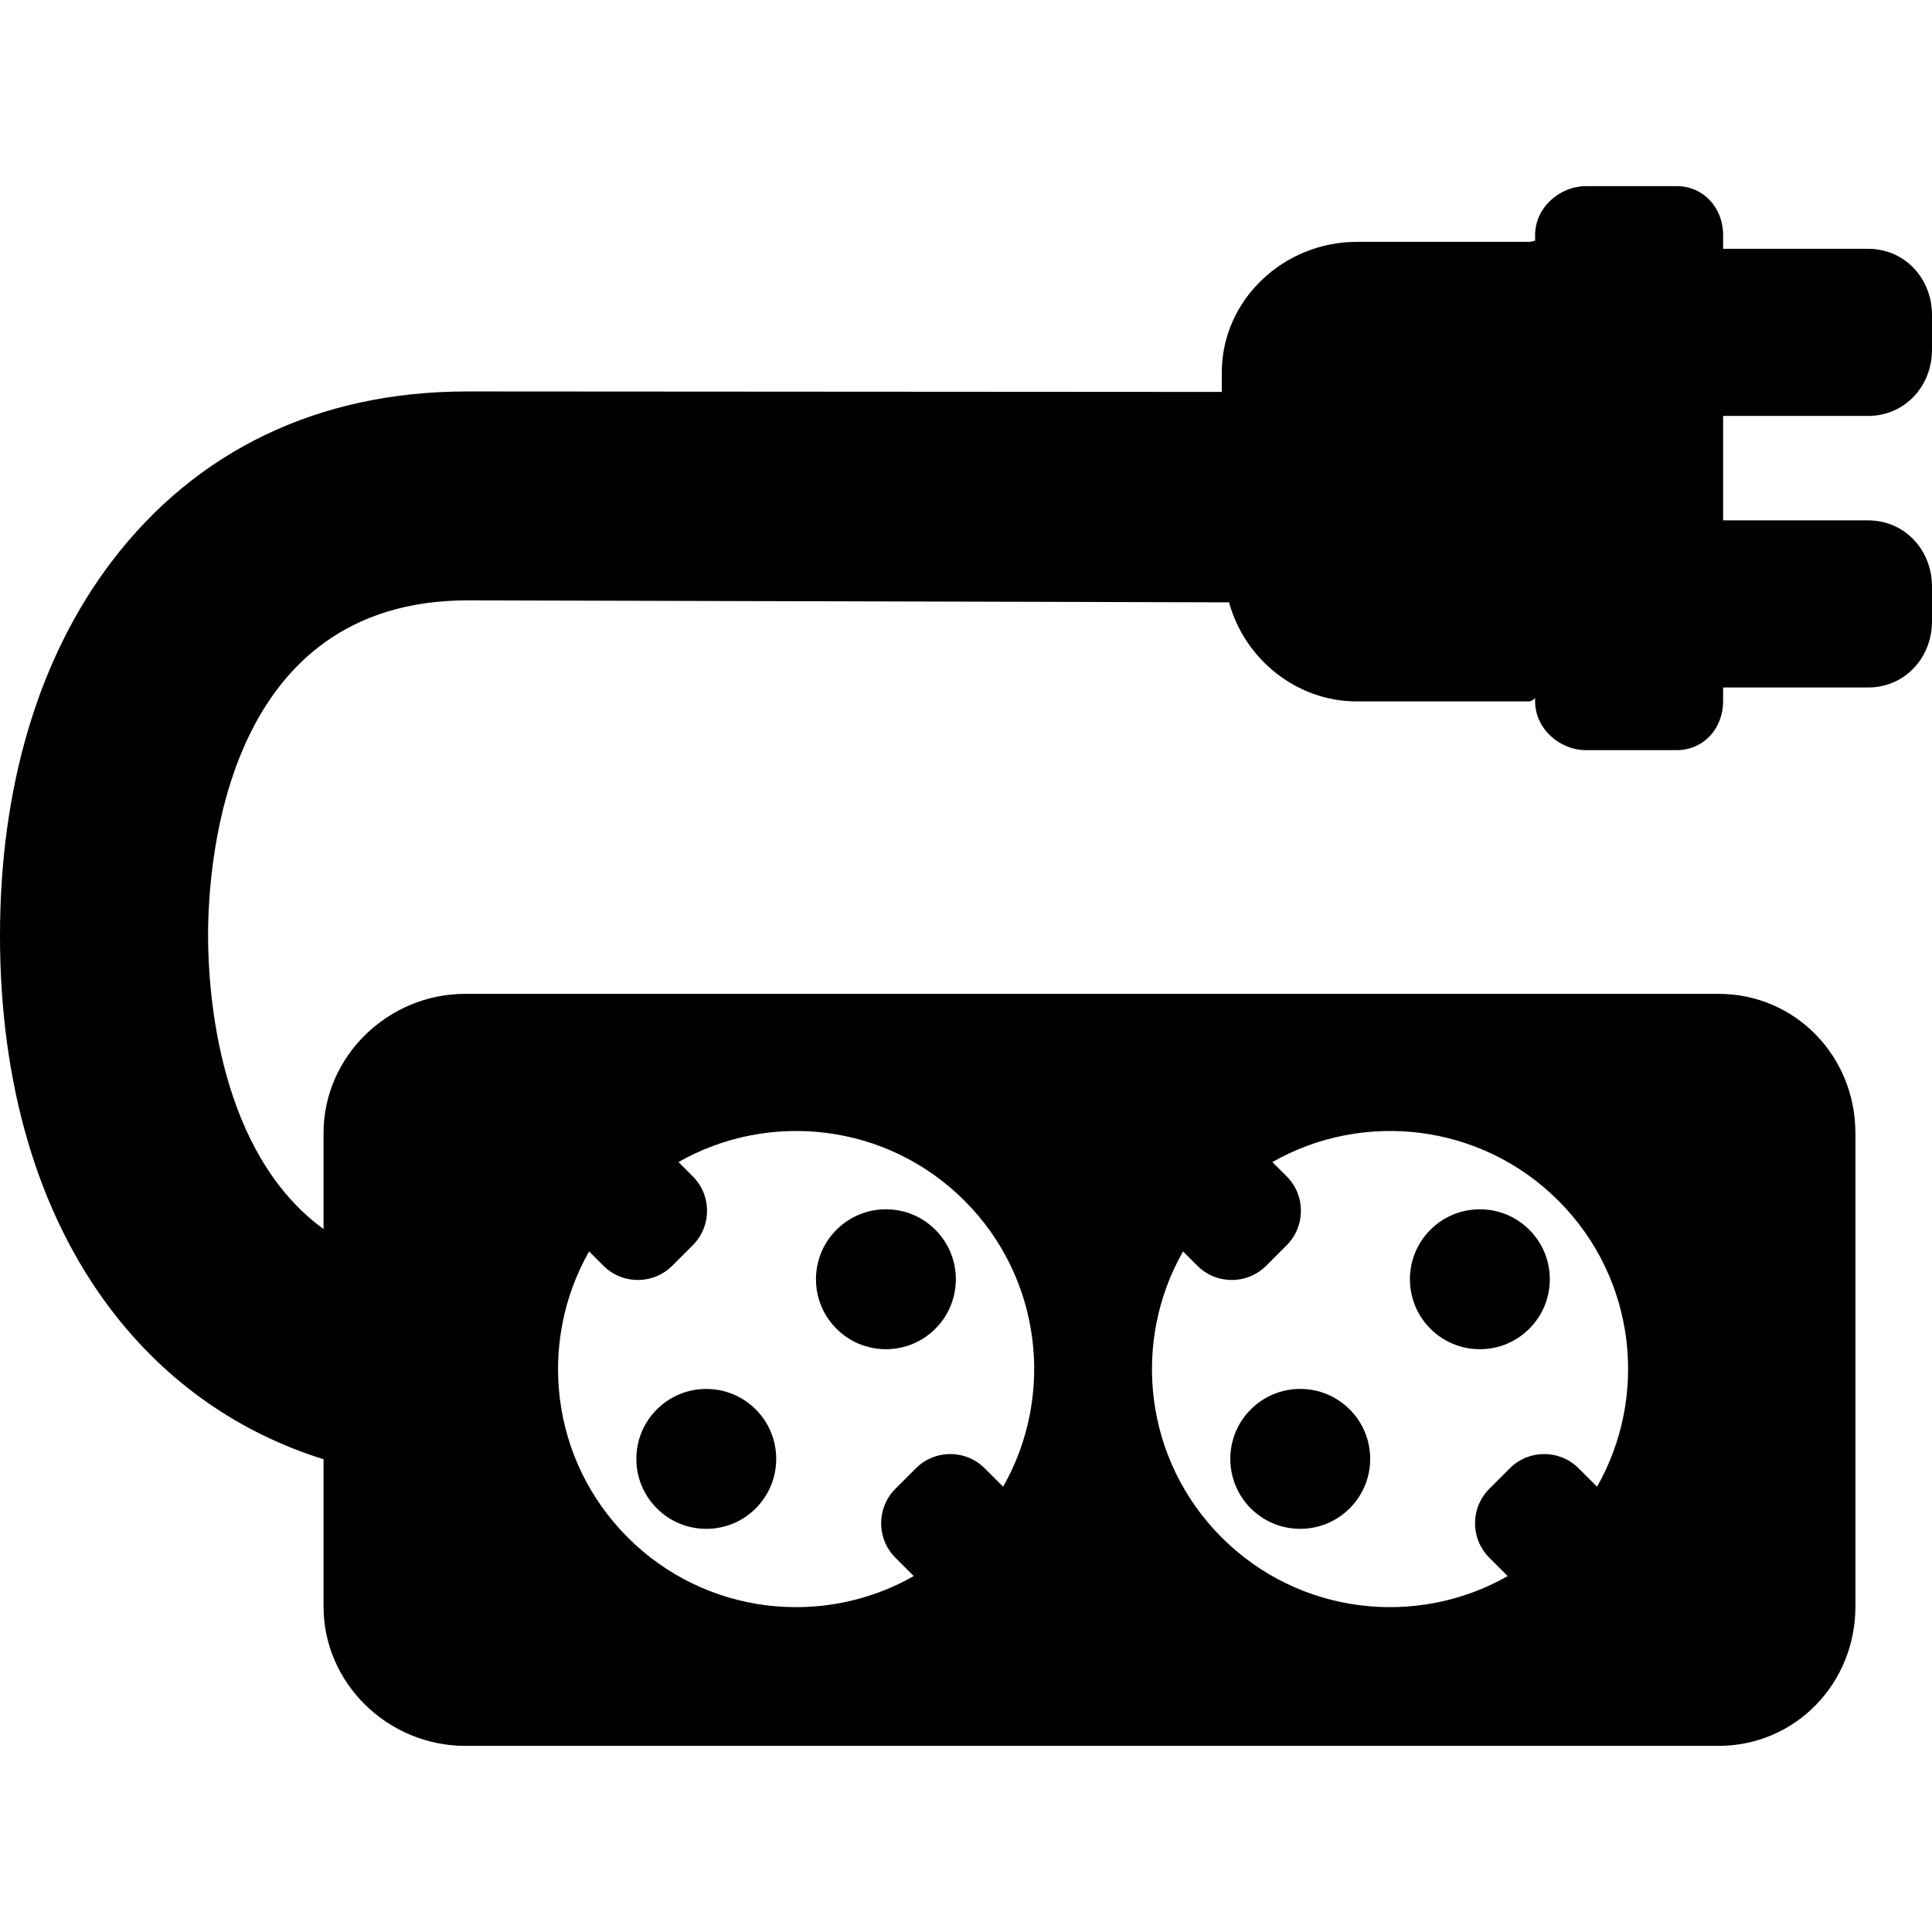 <?xml version="1.0" encoding="iso-8859-1"?>
<!-- Generator: Adobe Illustrator 17.1.0, SVG Export Plug-In . SVG Version: 6.00 Build 0)  -->
<!DOCTYPE svg PUBLIC "-//W3C//DTD SVG 1.1//EN" "http://www.w3.org/Graphics/SVG/1.1/DTD/svg11.dtd">
<svg version="1.1" id="Capa_1" xmlns="http://www.w3.org/2000/svg" xmlns:xlink="http://www.w3.org/1999/xlink" x="0px" y="0px"
	 viewBox="0 0 277.466 277.466" style="enable-background:new 0 0 277.466 277.466;" xml:space="preserve">
<g>
	<path d="M268.299,59.733c5.247,0,9.167-4.253,9.167-9.5v-5c0-5.247-3.92-9.5-9.167-9.5h-20.833v-2c0-3.866-2.801-7-6.667-7h-13
		c-3.866,0-7.333,3.134-7.333,7v0.833c0-0.025-0.46,0.167-0.864,0.167h-24.737c-10.477,0-19.398,8.296-19.398,18.773v2.782
		L67.079,56.219c-21.293,0-38.873,8.441-51.028,24.41C5.518,94.468,0,113.049,0,134.366s5.426,39.898,15.959,53.736
		c8.001,10.511,18.507,17.736,30.507,21.464v21.167c0,11.046,9.288,20,20.333,20h180c11.046,0,19.667-8.954,19.667-20v-68
		c0-11.046-8.621-20-19.667-20h-180c-11.046,0-20.333,8.954-20.333,20v13.776c-15-10.92-16.583-33.689-16.583-42.143
		c0-11.295,2.768-48.146,37.302-48.146l109.324,0.286c2.199,8.06,9.607,14.228,18.355,14.228h24.737c0.404,0,0.864-0.47,0.864-0.495
		v0.495c0,3.866,3.467,7,7.333,7h13c3.866,0,6.667-3.134,6.667-7v-2h20.833c5.247,0,9.167-4.253,9.167-9.5v-5
		c0-5.247-3.92-9.5-9.167-9.5h-20.833v-15H268.299z M223.812,172.439c11.132,11.133,12.977,28.027,5.55,41.078l-2.636-2.635
		c-1.321-1.322-3.079-2.051-4.952-2.051c-1.871,0-3.629,0.727-4.949,2.049l-2.934,2.935c-1.321,1.32-2.049,3.078-2.049,4.949
		c0,1.873,0.729,3.631,2.048,4.949l2.639,2.639c-13.051,7.427-29.946,5.583-41.078-5.55c-11.132-11.132-12.976-28.027-5.55-41.078
		l2.052,2.052c1.32,1.32,3.078,2.048,4.949,2.048c1.871,0,3.629-0.727,4.949-2.048l2.936-2.936c2.73-2.729,2.73-7.17,0-9.898
		l-2.052-2.052C195.785,159.462,212.679,161.306,223.812,172.439z M138.516,172.439c11.132,11.133,12.977,28.027,5.549,41.079
		l-2.635-2.636c-1.321-1.322-3.079-2.051-4.952-2.051c-1.873,0-3.631,0.729-4.949,2.048l-2.938,2.938
		c-2.726,2.729-2.725,7.169,0.002,9.896l2.639,2.639c-13.051,7.426-29.946,5.582-41.078-5.55
		c-11.132-11.132-12.976-28.026-5.55-41.078l2.054,2.054c1.32,1.318,3.078,2.045,4.948,2.045s3.627-0.727,4.95-2.048l2.932-2.933
		c1.322-1.321,2.051-3.079,2.051-4.952c0-1.873-0.729-3.631-2.049-4.949l-2.051-2.052
		C110.489,159.462,127.383,161.306,138.516,172.439z"/>
	<path d="M127.233,193.767c2.684,0,5.206-1.046,7.104-2.943c3.917-3.916,3.917-10.29,0-14.206c-1.897-1.897-4.42-2.942-7.104-2.942
		s-5.207,1.045-7.103,2.942c-1.897,1.897-2.943,4.42-2.943,7.104c0,2.683,1.046,5.205,2.942,7.102
		C122.026,192.721,124.55,193.767,127.233,193.767z"/>
	<path d="M94.332,202.416c-1.897,1.897-2.943,4.42-2.943,7.103c0,2.683,1.046,5.205,2.943,7.103c1.897,1.897,4.42,2.943,7.103,2.943
		c2.684,0,5.206-1.046,7.104-2.943c3.917-3.916,3.917-10.29,0-14.206c-1.897-1.898-4.42-2.942-7.104-2.942
		C98.752,199.474,96.229,200.519,94.332,202.416z"/>
	<path d="M212.53,193.767c2.683,0,5.205-1.046,7.103-2.943c1.897-1.897,2.943-4.42,2.943-7.103c0-2.684-1.046-5.206-2.943-7.104
		c-1.897-1.897-4.42-2.942-7.103-2.942c-2.684,0-5.206,1.045-7.104,2.942c-3.917,3.916-3.917,10.29,0,14.206
		C207.324,192.721,209.847,193.767,212.53,193.767z"/>
	<path d="M179.628,202.416c-3.917,3.916-3.917,10.29,0,14.206c1.897,1.897,4.42,2.943,7.104,2.943c2.683,0,5.205-1.046,7.103-2.943
		c1.897-1.897,2.943-4.42,2.943-7.103c0-2.684-1.046-5.206-2.943-7.103c-1.897-1.898-4.42-2.942-7.103-2.942
		C184.048,199.474,181.525,200.519,179.628,202.416z"/>
</g>
<g>
</g>
<g>
</g>
<g>
</g>
<g>
</g>
<g>
</g>
<g>
</g>
<g>
</g>
<g>
</g>
<g>
</g>
<g>
</g>
<g>
</g>
<g>
</g>
<g>
</g>
<g>
</g>
<g>
</g>
</svg>
